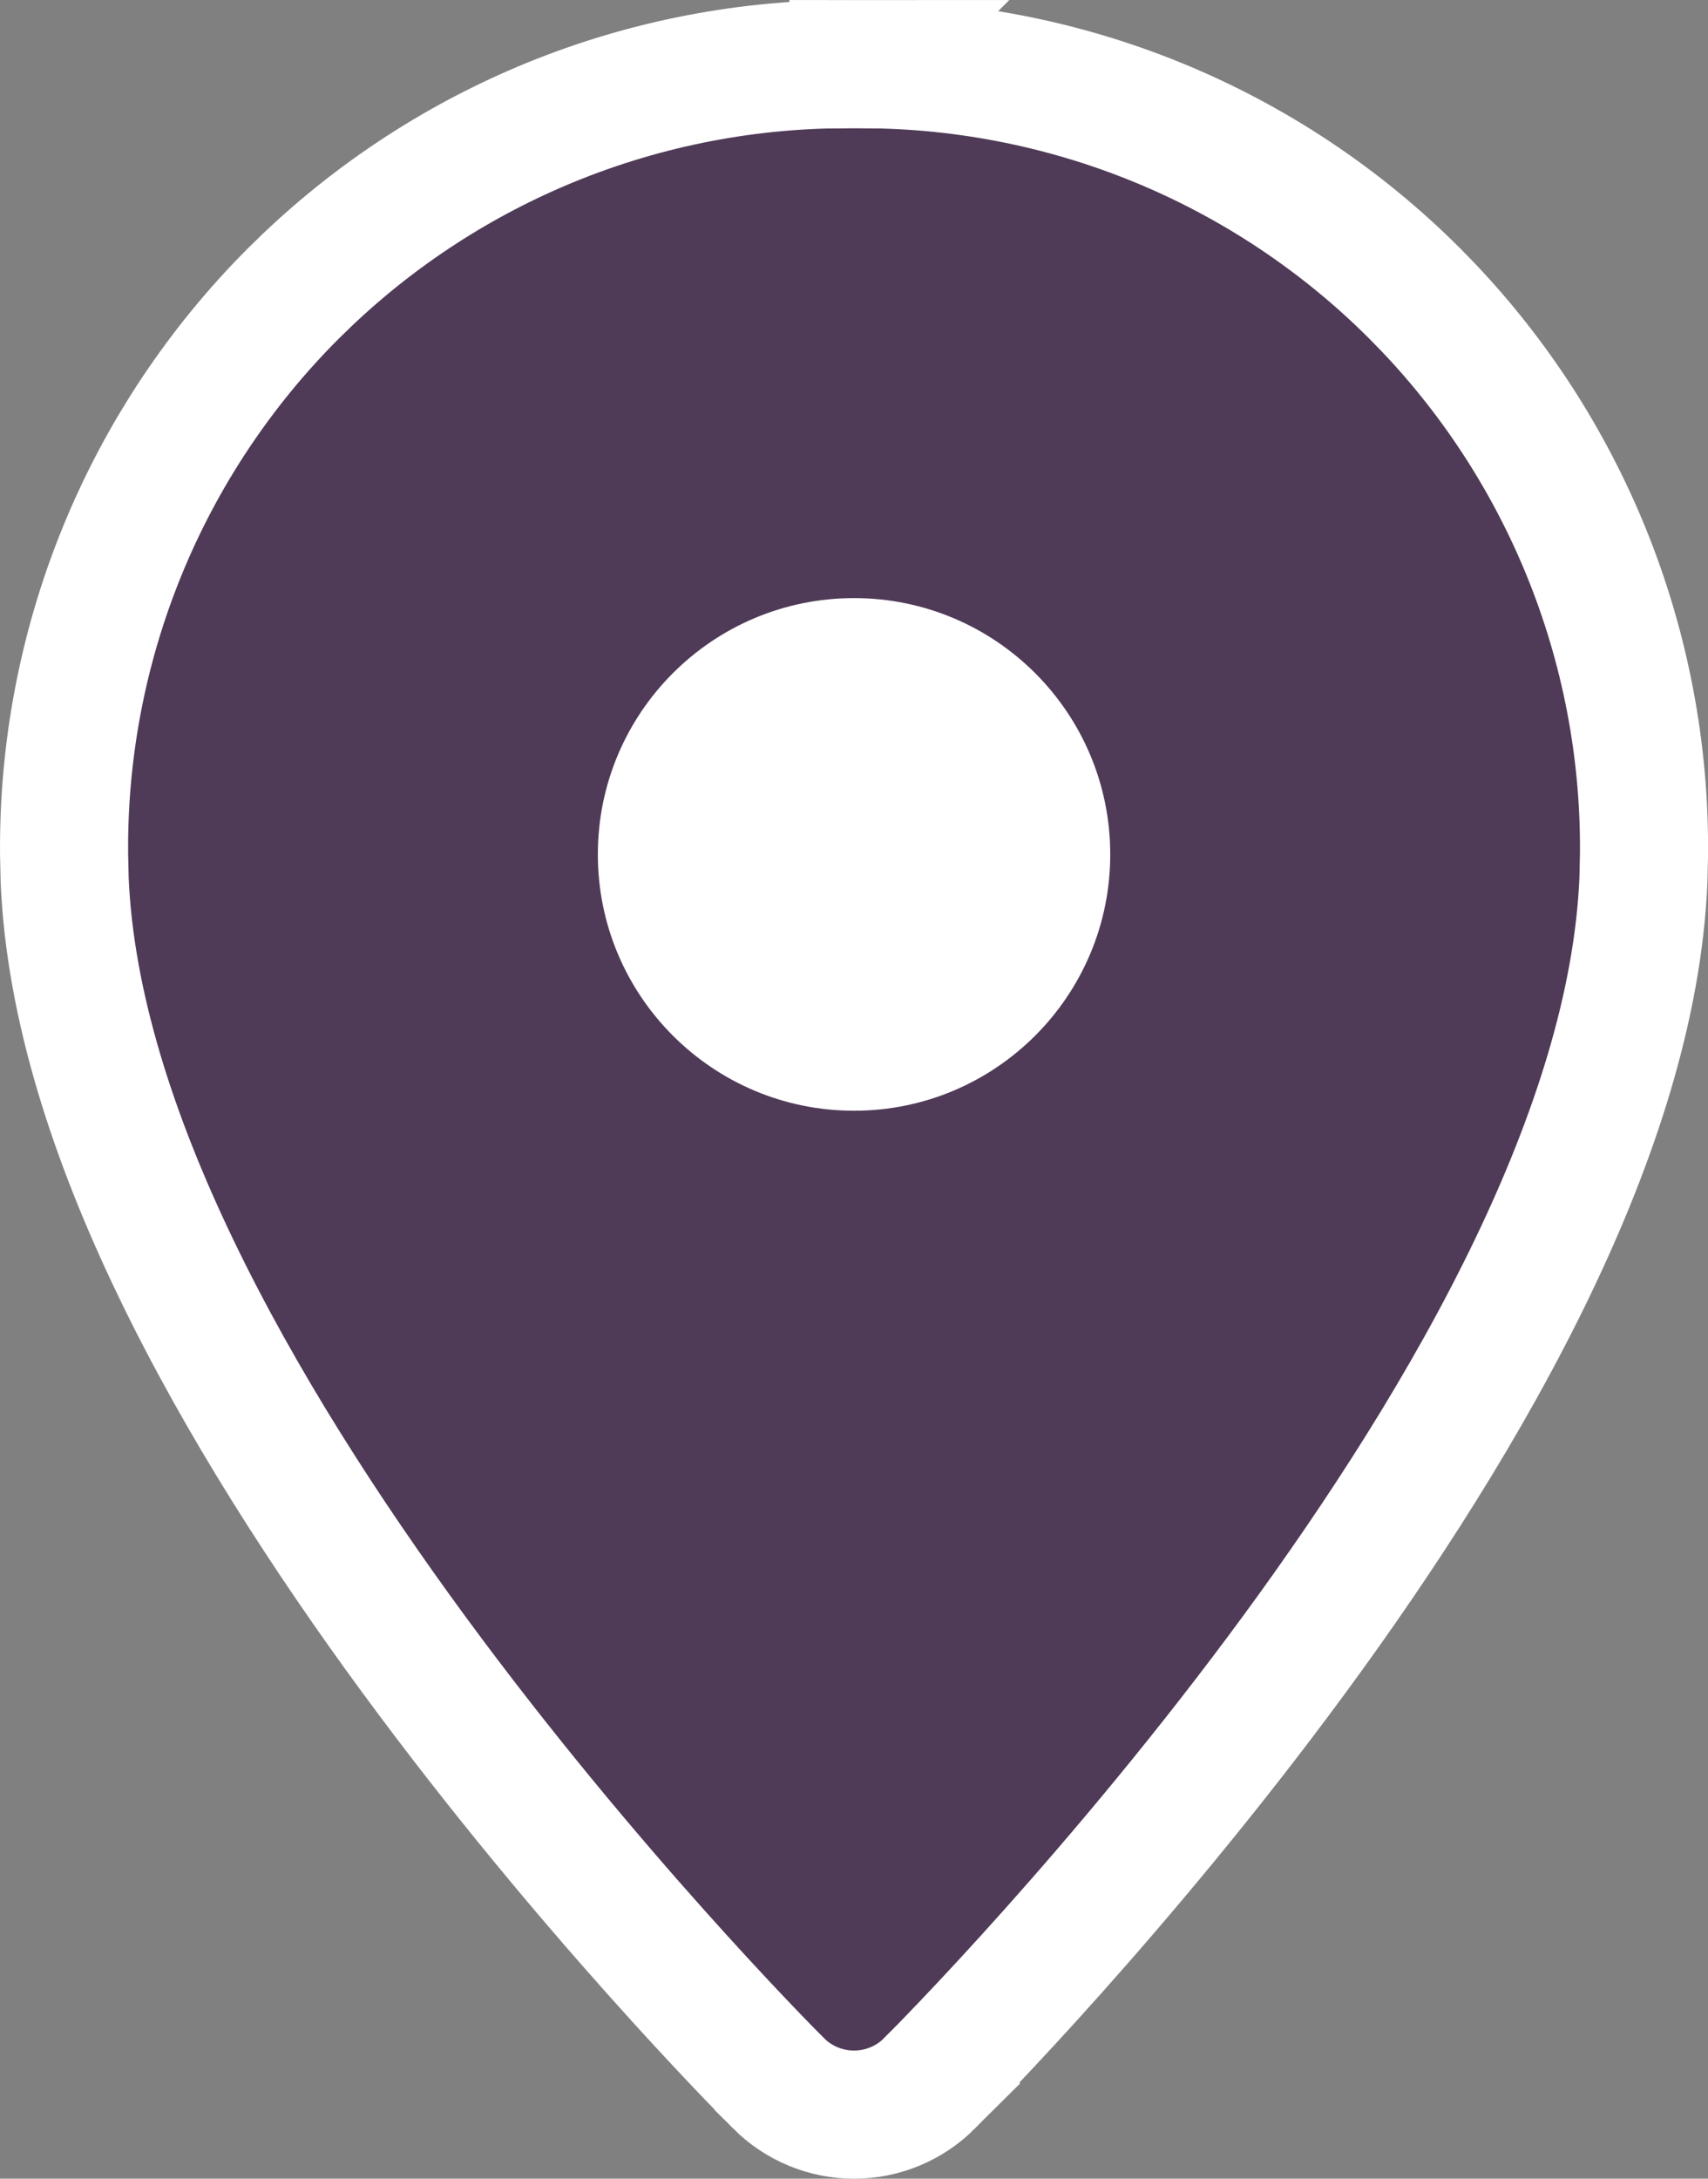 <svg width="40" height="51" viewBox="0 0 40 51" fill="none" xmlns="http://www.w3.org/2000/svg">
<rect x="0" y="0" width="40" height="51" fill="#808080" stroke="none"/>
<path d="M20.015 1.502C22.443 1.482 24.851 1.943 27.1 2.861C29.357 3.783 31.407 5.146 33.131 6.87L33.45 7.197C35.024 8.851 36.275 10.786 37.14 12.902C38.06 15.155 38.523 17.568 38.501 20.001L38.488 20.592C38.364 23.558 37.327 26.676 35.901 29.646C34.372 32.834 32.341 35.964 30.314 38.725C26.262 44.242 22.13 48.406 21.768 48.768L21.769 48.769C21.3 49.237 20.664 49.501 20.001 49.501H20C19.337 49.501 18.702 49.237 18.233 48.769V48.768C17.869 48.403 13.739 44.24 9.688 38.725C7.661 35.964 5.63 32.834 4.101 29.646C2.675 26.676 1.638 23.558 1.514 20.592L1.501 20.001C1.479 17.568 1.941 15.155 2.861 12.902C3.783 10.645 5.146 8.594 6.87 6.87L7.197 6.552C8.851 4.978 10.786 3.726 12.902 2.861C15.15 1.943 17.558 1.482 19.986 1.502V1.501C19.991 1.501 19.996 1.502 20.001 1.502C20.006 1.502 20.011 1.501 20.016 1.501L20.015 1.502Z" fill="#4F3A57" stroke="white" stroke-width="3"/>
<path d="M20.001 26.001C23.314 26.001 26.001 23.314 26.001 20.001C26.001 16.687 23.314 14.001 20.001 14.001C16.687 14.001 14.001 16.687 14.001 20.001C14.001 23.314 16.687 26.001 20.001 26.001Z" fill="white"/>
</svg>
